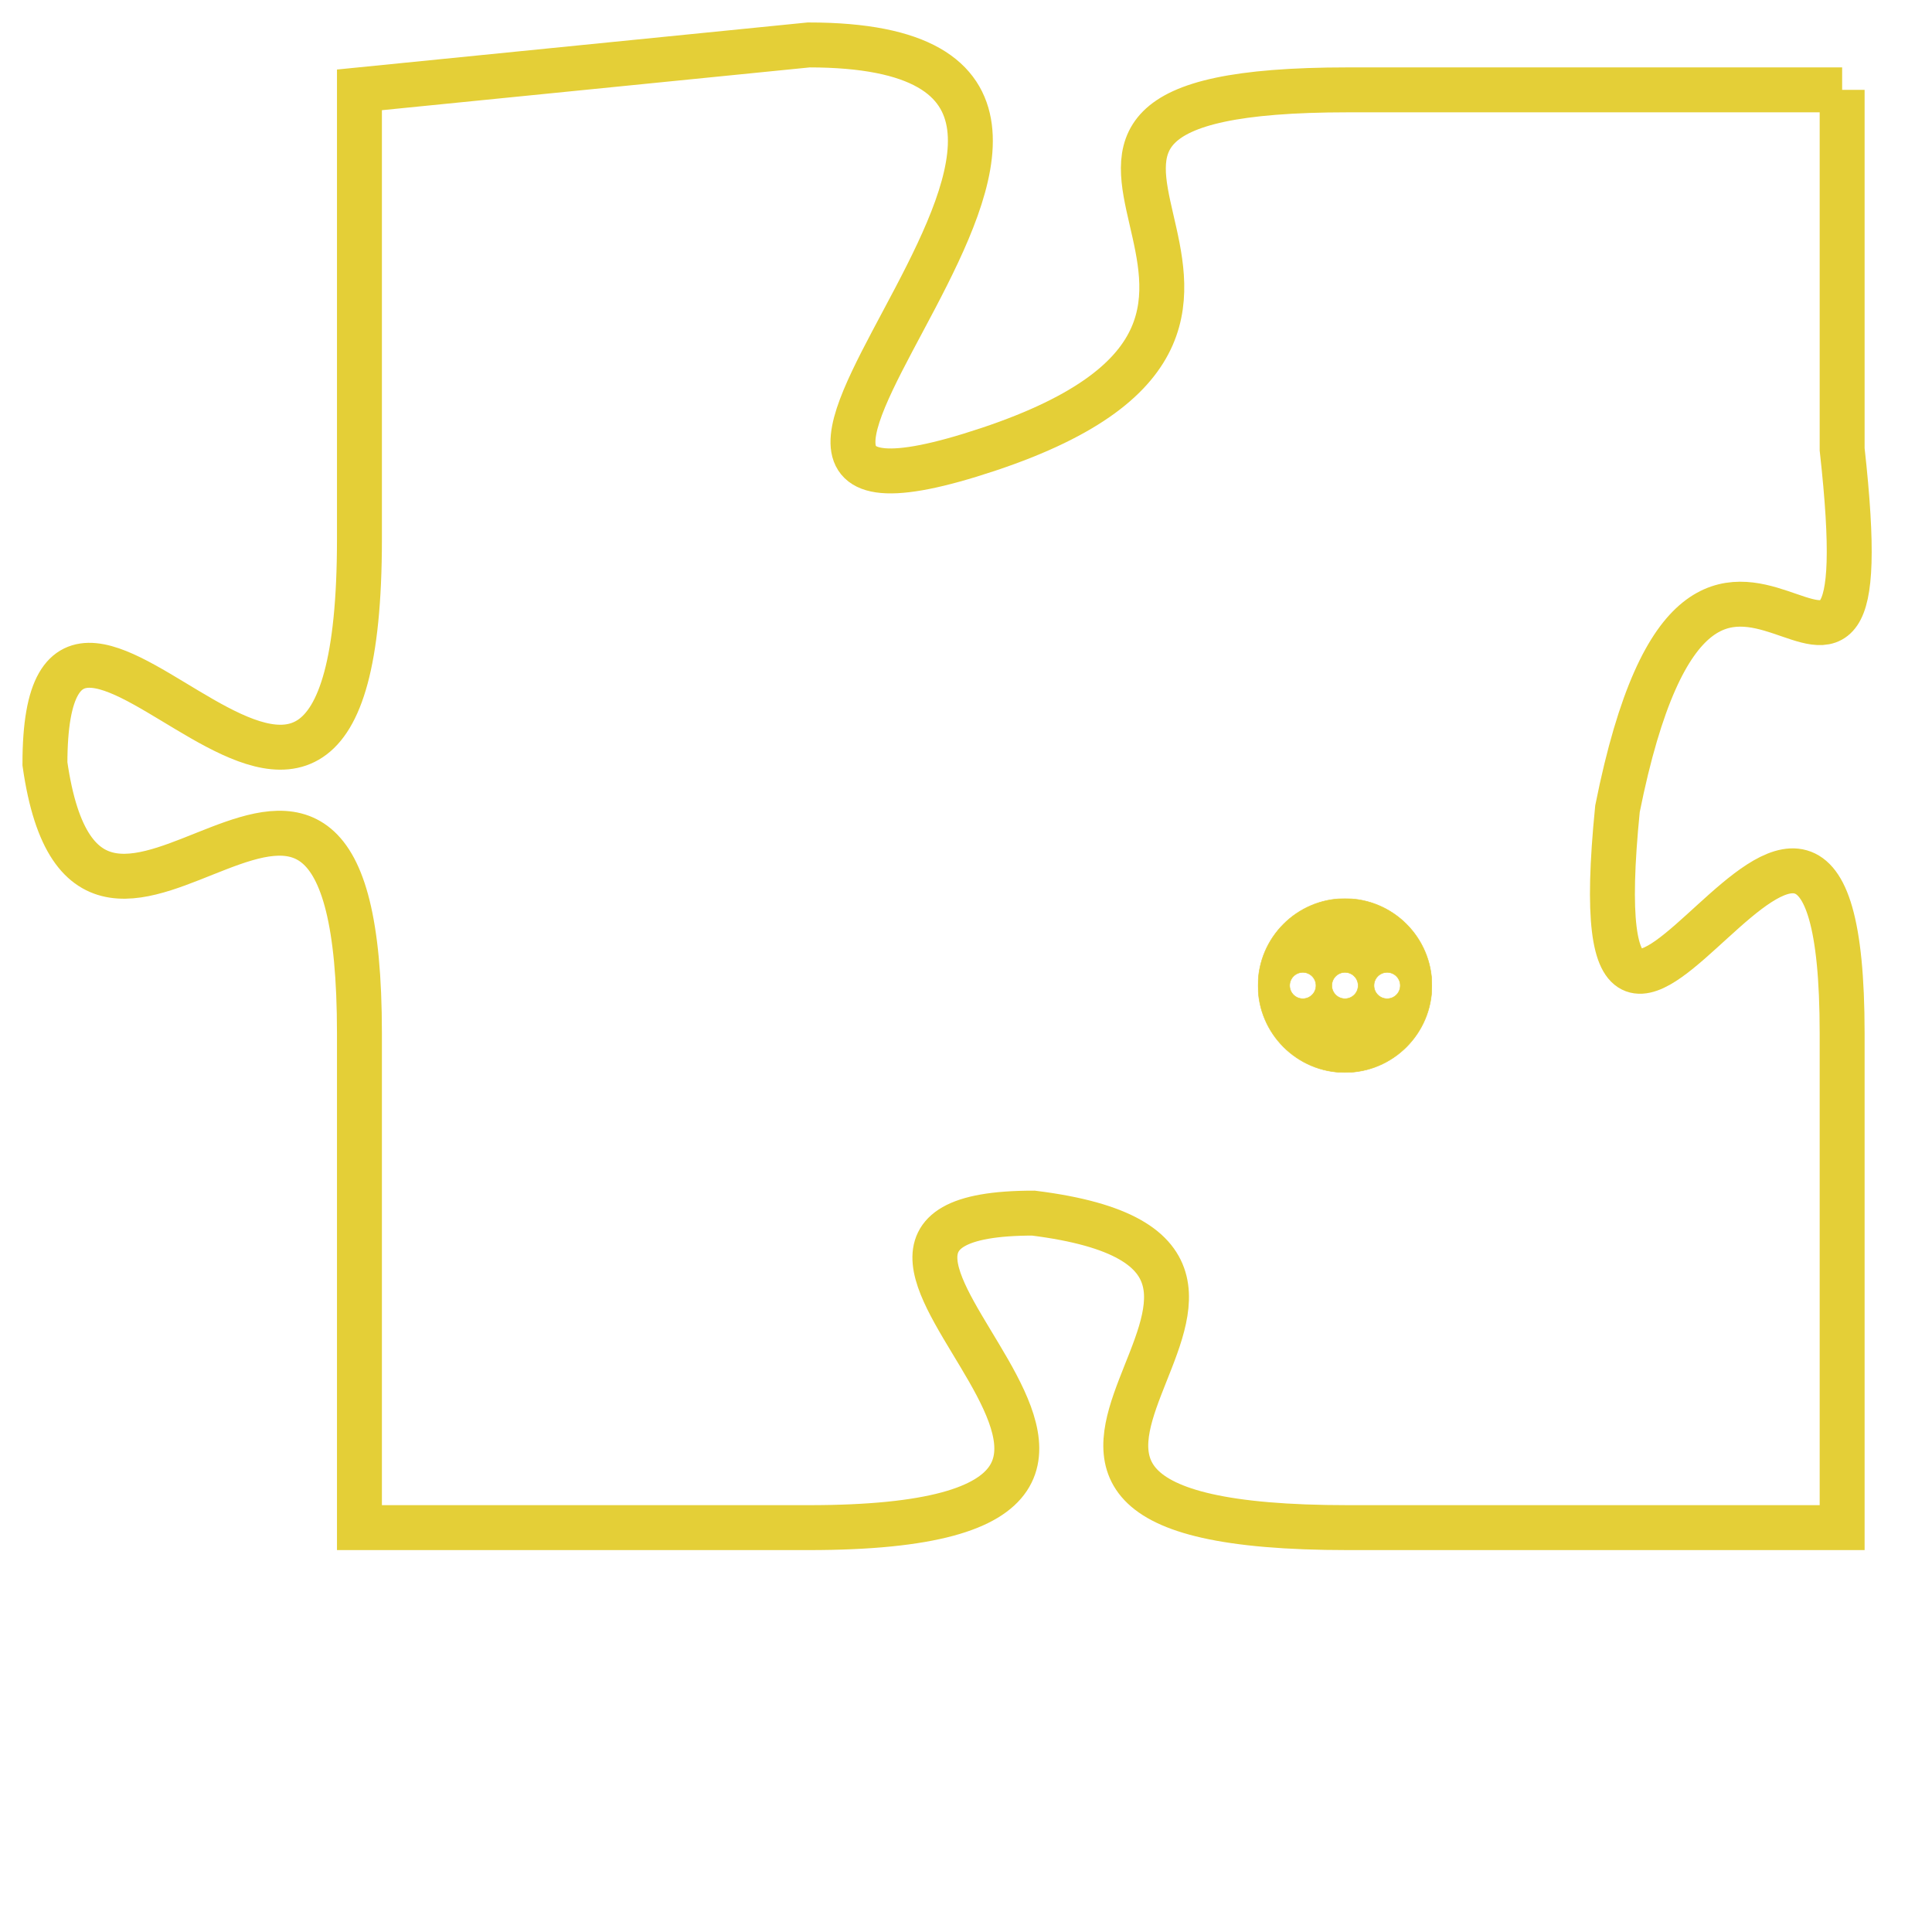 <svg version="1.1" xmlns="http://www.w3.org/2000/svg" xmlns:xlink="http://www.w3.org/1999/xlink" fill="transparent" x="0" y="0" width="350" height="350" preserveAspectRatio="xMinYMin slice"><style type="text/css">.links{fill:transparent;stroke: #E4CF37;}.links:hover{fill:#63D272; opacity:0.4;}</style><defs><g id="allt"><path id="t4524" d="M3465,1088 L3454,1088 C3444,1088 3455,1093 3446,1096 C3437,1099 3452,1087 3442,1087 L3432,1088 3432,1088 L3432,1098 C3432,1109 3425,1096 3425,1103 C3426,1110 3432,1099 3432,1109 L3432,1120 3432,1120 L3442,1120 C3453,1120 3440,1113 3447,1113 C3455,1114 3443,1120 3454,1120 L3465,1120 3465,1120 L3465,1109 C3465,1099 3459,1114 3460,1104 C3462,1094 3466,1105 3465,1096 L3465,1088"/></g><clipPath id="c" clipRule="evenodd" fill="transparent"><use href="#t4524"/></clipPath></defs><svg viewBox="3424 1086 43 35" preserveAspectRatio="xMinYMin meet"><svg width="4380" height="2430"><g><image crossorigin="anonymous" x="0" y="0" href="https://nftpuzzle.license-token.com/assets/completepuzzle.svg" width="100%" height="100%" /><g class="links"><use href="#t4524"/></g></g></svg><svg x="3452" y="1106" height="9%" width="9%" viewBox="0 0 330 330"><g><a xlink:href="https://nftpuzzle.license-token.com/" class="links"><title>See the most innovative NFT based token software licensing project</title><path fill="#E4CF37" id="more" d="M165,0C74.019,0,0,74.019,0,165s74.019,165,165,165s165-74.019,165-165S255.981,0,165,0z M85,190 c-13.785,0-25-11.215-25-25s11.215-25,25-25s25,11.215,25,25S98.785,190,85,190z M165,190c-13.785,0-25-11.215-25-25 s11.215-25,25-25s25,11.215,25,25S178.785,190,165,190z M245,190c-13.785,0-25-11.215-25-25s11.215-25,25-25 c13.785,0,25,11.215,25,25S258.785,190,245,190z"></path></a></g></svg></svg></svg>